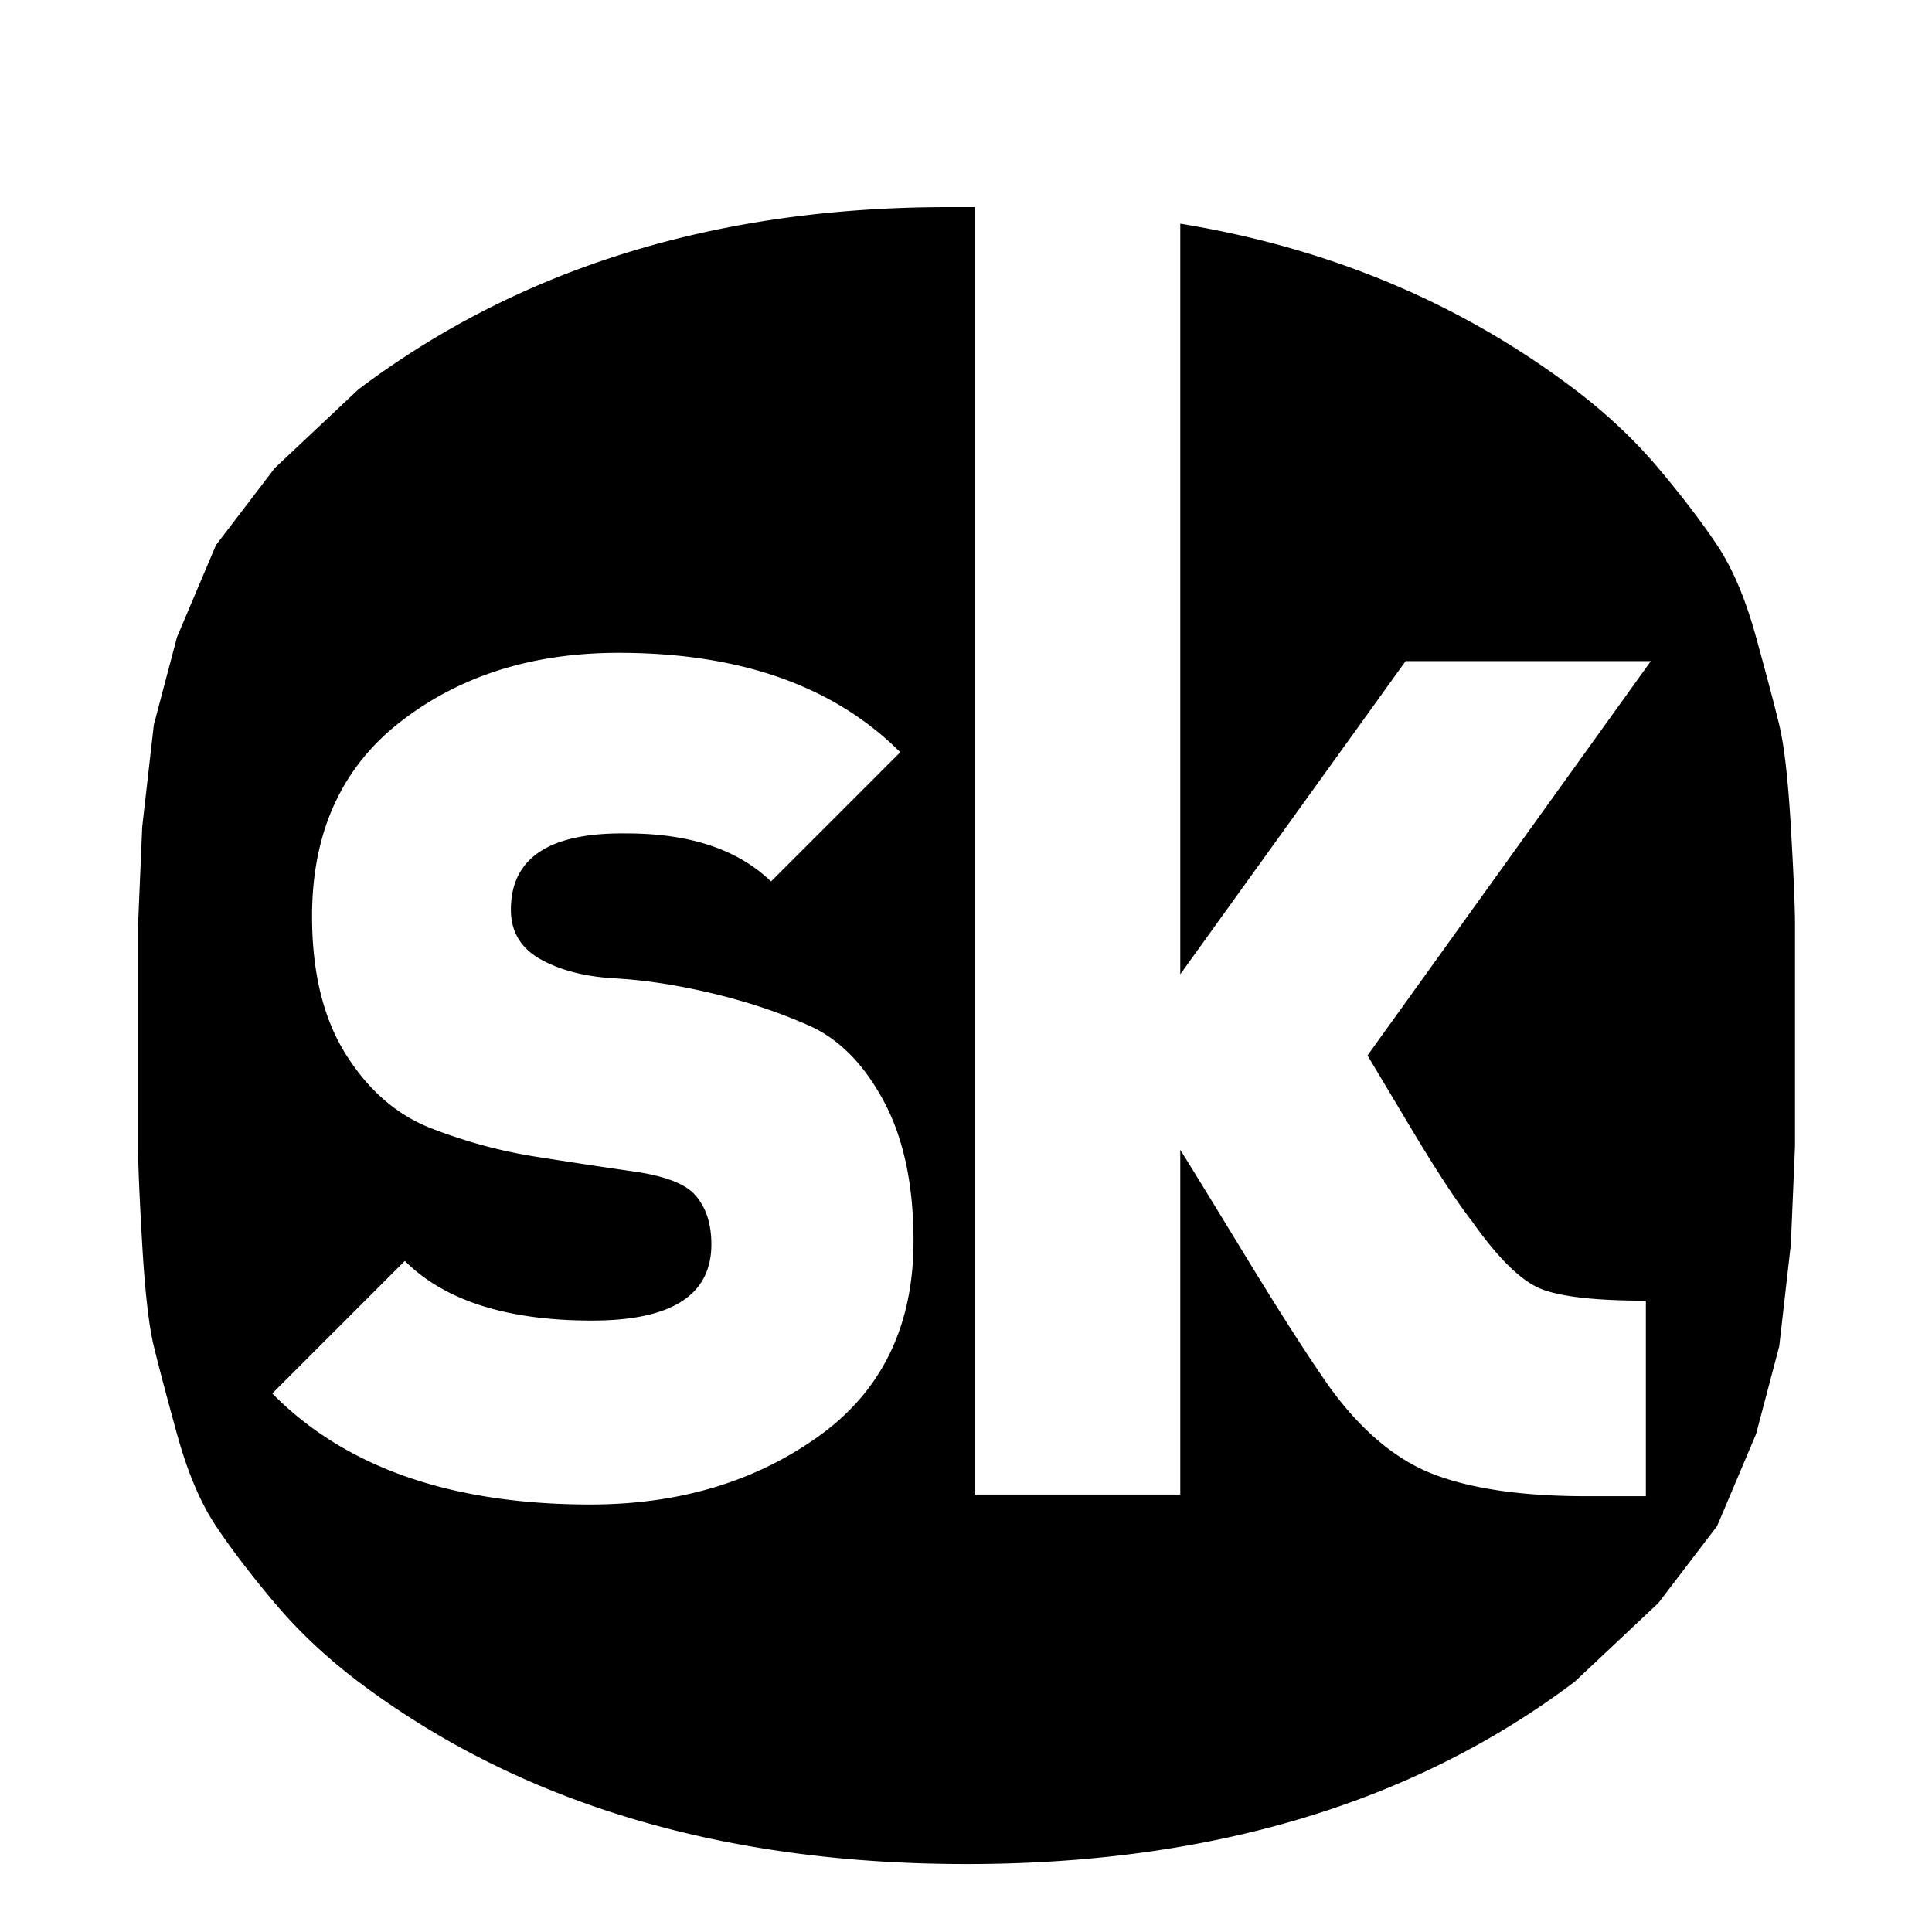 <svg viewBox="0 0 597 597" xmlns="http://www.w3.org/2000/svg"><path d="M42.667 354.304v-68.607l1.28-30.208L47.53 224l7.168-27.135 12.032-28.416 18.176-23.809 25.855-24.32C160.597 82.775 221.354 64 293.034 64h8.192v397.824h63.488V355.328c2.39 3.755 9.045 14.592 19.968 32.512s19.627 31.488 26.112 40.704c9.899 13.654 20.736 22.7 32.512 27.136 11.776 4.437 27.392 6.656 46.848 6.656h18.432V401.92c-15.36 0-26.112-1.195-32.256-3.584s-13.312-9.387-21.504-20.992c-4.778-6.144-11.093-15.787-18.944-28.928a29057.905 29057.905 0 0 0-13.312-22.272l87.552-121.855h-75.776l-69.632 96.767V69.12c46.08 7.51 86.699 24.576 121.856 51.2 9.899 7.51 18.517 15.616 25.856 24.32 7.338 8.704 13.397 16.64 18.175 23.808s8.79 16.64 12.033 28.416 5.632 20.822 7.168 27.136c1.536 6.315 2.73 16.81 3.584 31.488.853 14.678 1.28 24.747 1.28 30.208v68.608l-1.28 30.208L549.802 416l-7.168 27.136-12.033 28.416-18.175 23.808-25.856 24.32C436.735 557.227 374.101 576 298.666 576s-138.07-18.773-187.904-56.32c-9.898-7.51-18.517-15.616-25.855-24.32-7.339-8.704-13.398-16.64-18.176-23.808s-8.79-16.64-12.032-28.416C51.456 431.36 49.066 422.315 47.53 416c-1.537-6.314-2.731-16.81-3.584-31.488-.854-14.677-1.28-24.747-1.28-30.208zm41.471 76.288c22.528 22.87 55.297 34.304 98.305 34.304 27.307 0 50.773-6.997 70.4-20.992 19.626-13.995 29.44-34.133 29.44-60.416 0-17.408-3.072-31.83-9.216-43.264-6.144-11.435-13.824-19.2-23.04-23.296s-19.2-7.424-29.952-9.984c-10.752-2.56-20.736-4.096-29.952-4.608s-16.896-2.474-23.04-5.888c-6.144-3.413-9.216-8.533-9.216-15.36 0-16.042 11.947-23.893 35.84-23.552 19.456 0 34.304 4.95 44.544 14.848l39.935-39.936c-20.48-20.48-49.493-30.72-87.039-30.72-26.624 0-49.067 7.082-67.328 21.248-18.262 14.165-27.393 34.218-27.393 60.16 0 17.408 3.5 31.659 10.497 42.752 6.997 11.094 15.786 18.688 26.368 22.784 10.581 4.096 21.248 6.998 32 8.704s20.906 3.243 30.464 4.608c9.557 1.366 15.872 3.755 18.944 7.168 3.413 3.755 5.12 8.875 5.12 15.36 0 15.702-12.288 23.553-36.864 23.553-26.283 0-45.568-6.145-57.857-18.433z"/></svg>